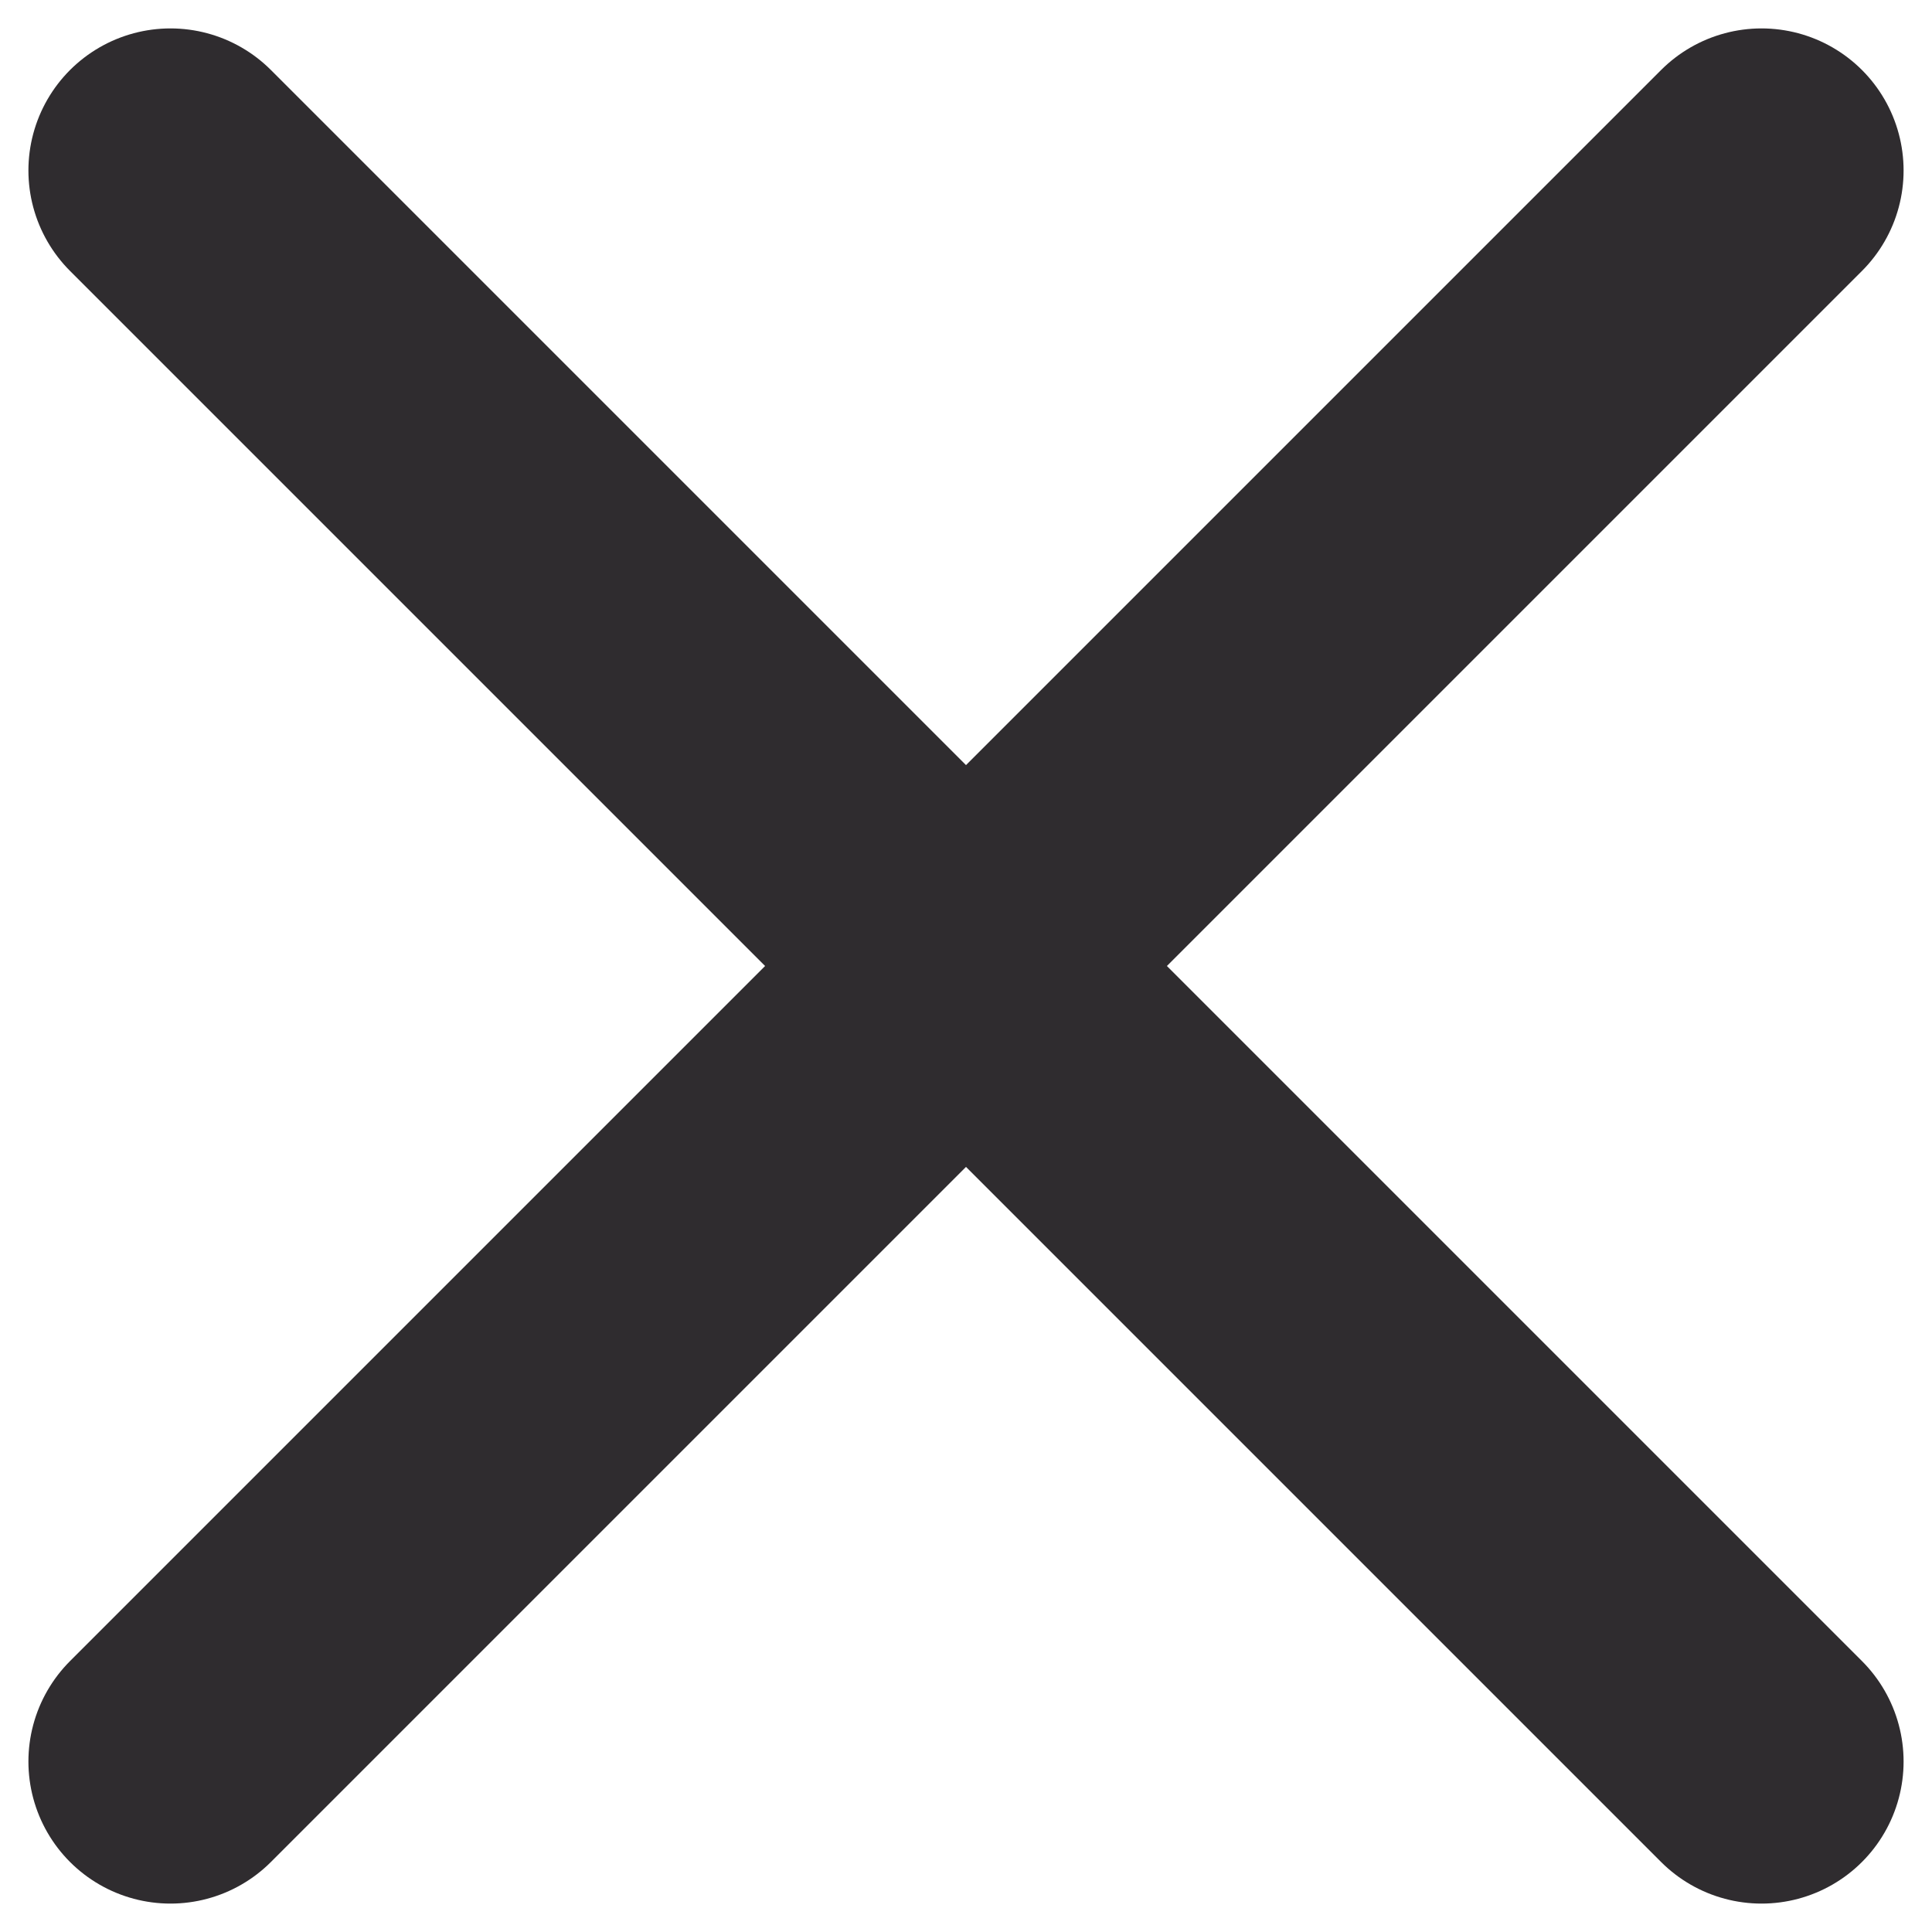 <svg width="34" height="34" viewBox="0 0 34 34" fill="none" xmlns="http://www.w3.org/2000/svg">
<path d="M31 3L3 31" stroke="#2F2C2F" stroke-width="5" stroke-linecap="round"/>
<path d="M3 3L31 31" stroke="#2F2C2F" stroke-width="5" stroke-linecap="round"/>
</svg>

